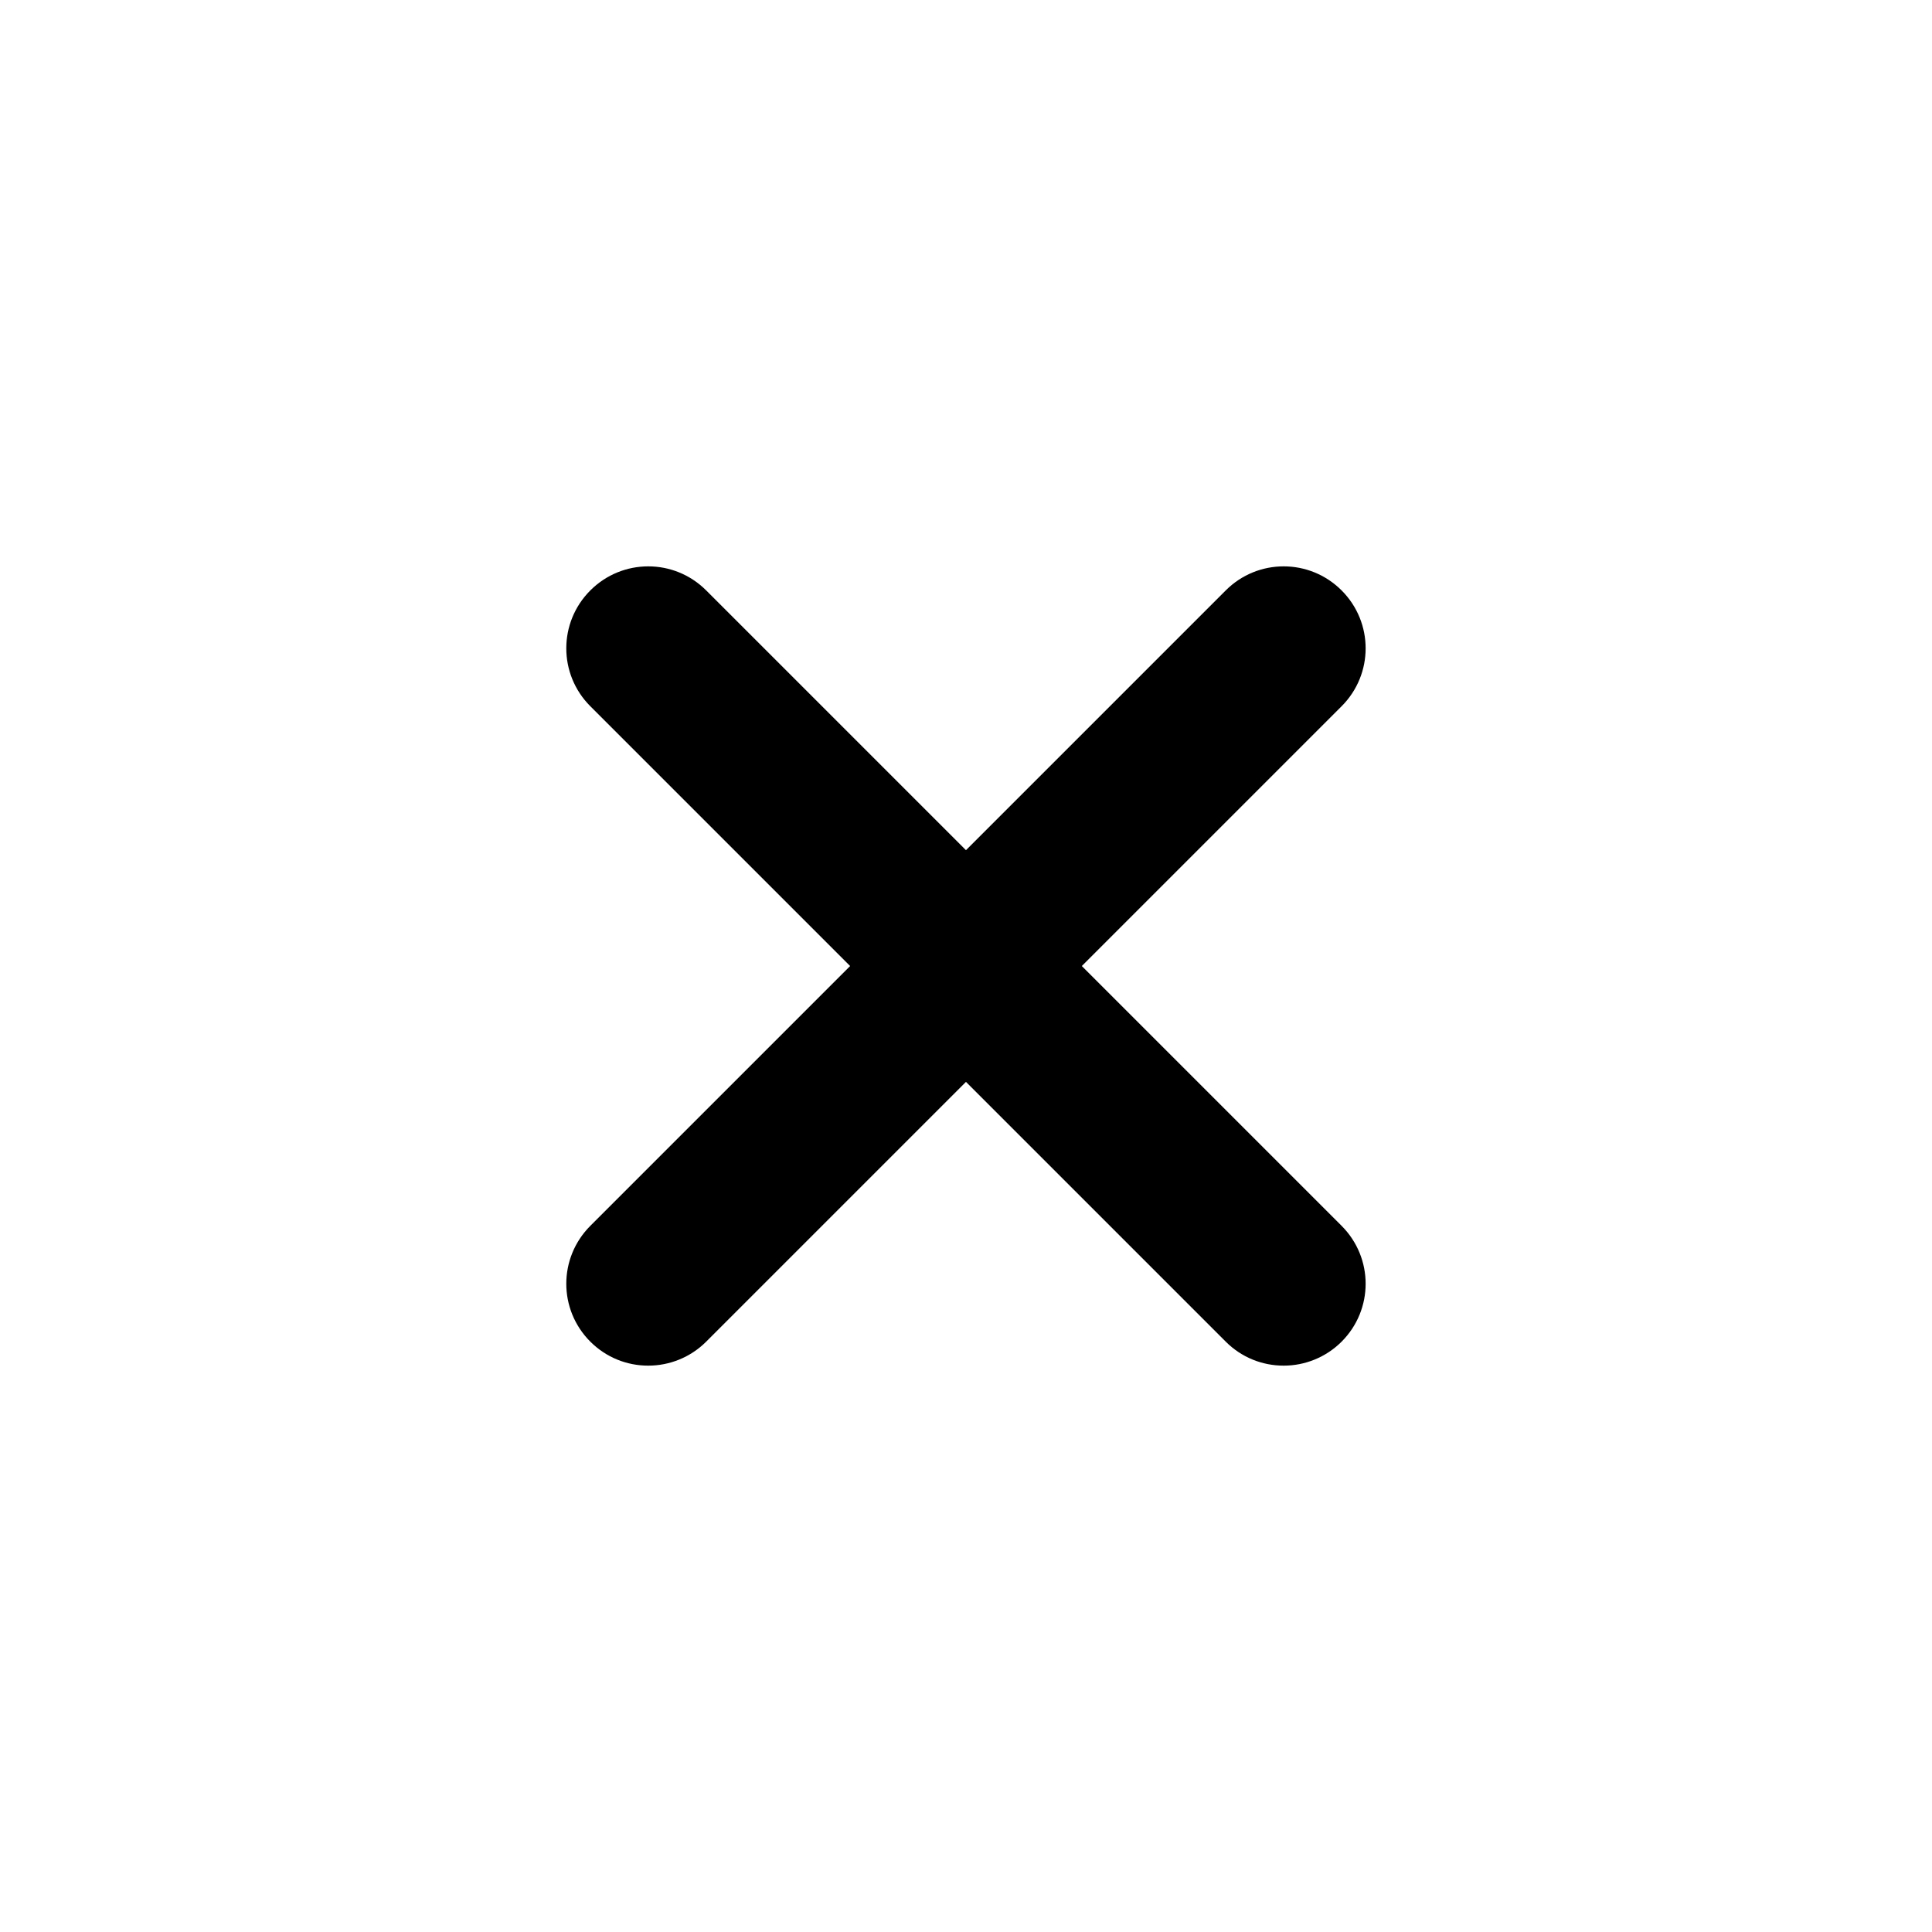 <svg width="27" height="27" viewBox="0 0 27 27" fill="none" xmlns="http://www.w3.org/2000/svg">
<g id="Frame 735">
<path id="Vector" d="M9.057 19.085C8.763 19.085 8.472 18.972 8.25 18.75C7.802 18.302 7.802 17.58 8.25 17.131L17.13 8.251C17.578 7.803 18.301 7.803 18.749 8.251C19.197 8.699 19.197 9.422 18.749 9.87L9.869 18.75C9.647 18.972 9.352 19.085 9.061 19.085H9.057Z" fill="black"/>
<path id="Vector_2" d="M17.938 19.085C17.643 19.085 17.352 18.972 17.13 18.75L8.25 9.87C7.802 9.422 7.802 8.699 8.25 8.251C8.698 7.803 9.421 7.803 9.869 8.251L18.749 17.131C19.197 17.58 19.197 18.302 18.749 18.75C18.527 18.972 18.232 19.085 17.942 19.085H17.938Z" fill="black"/>
</g>
</svg>
